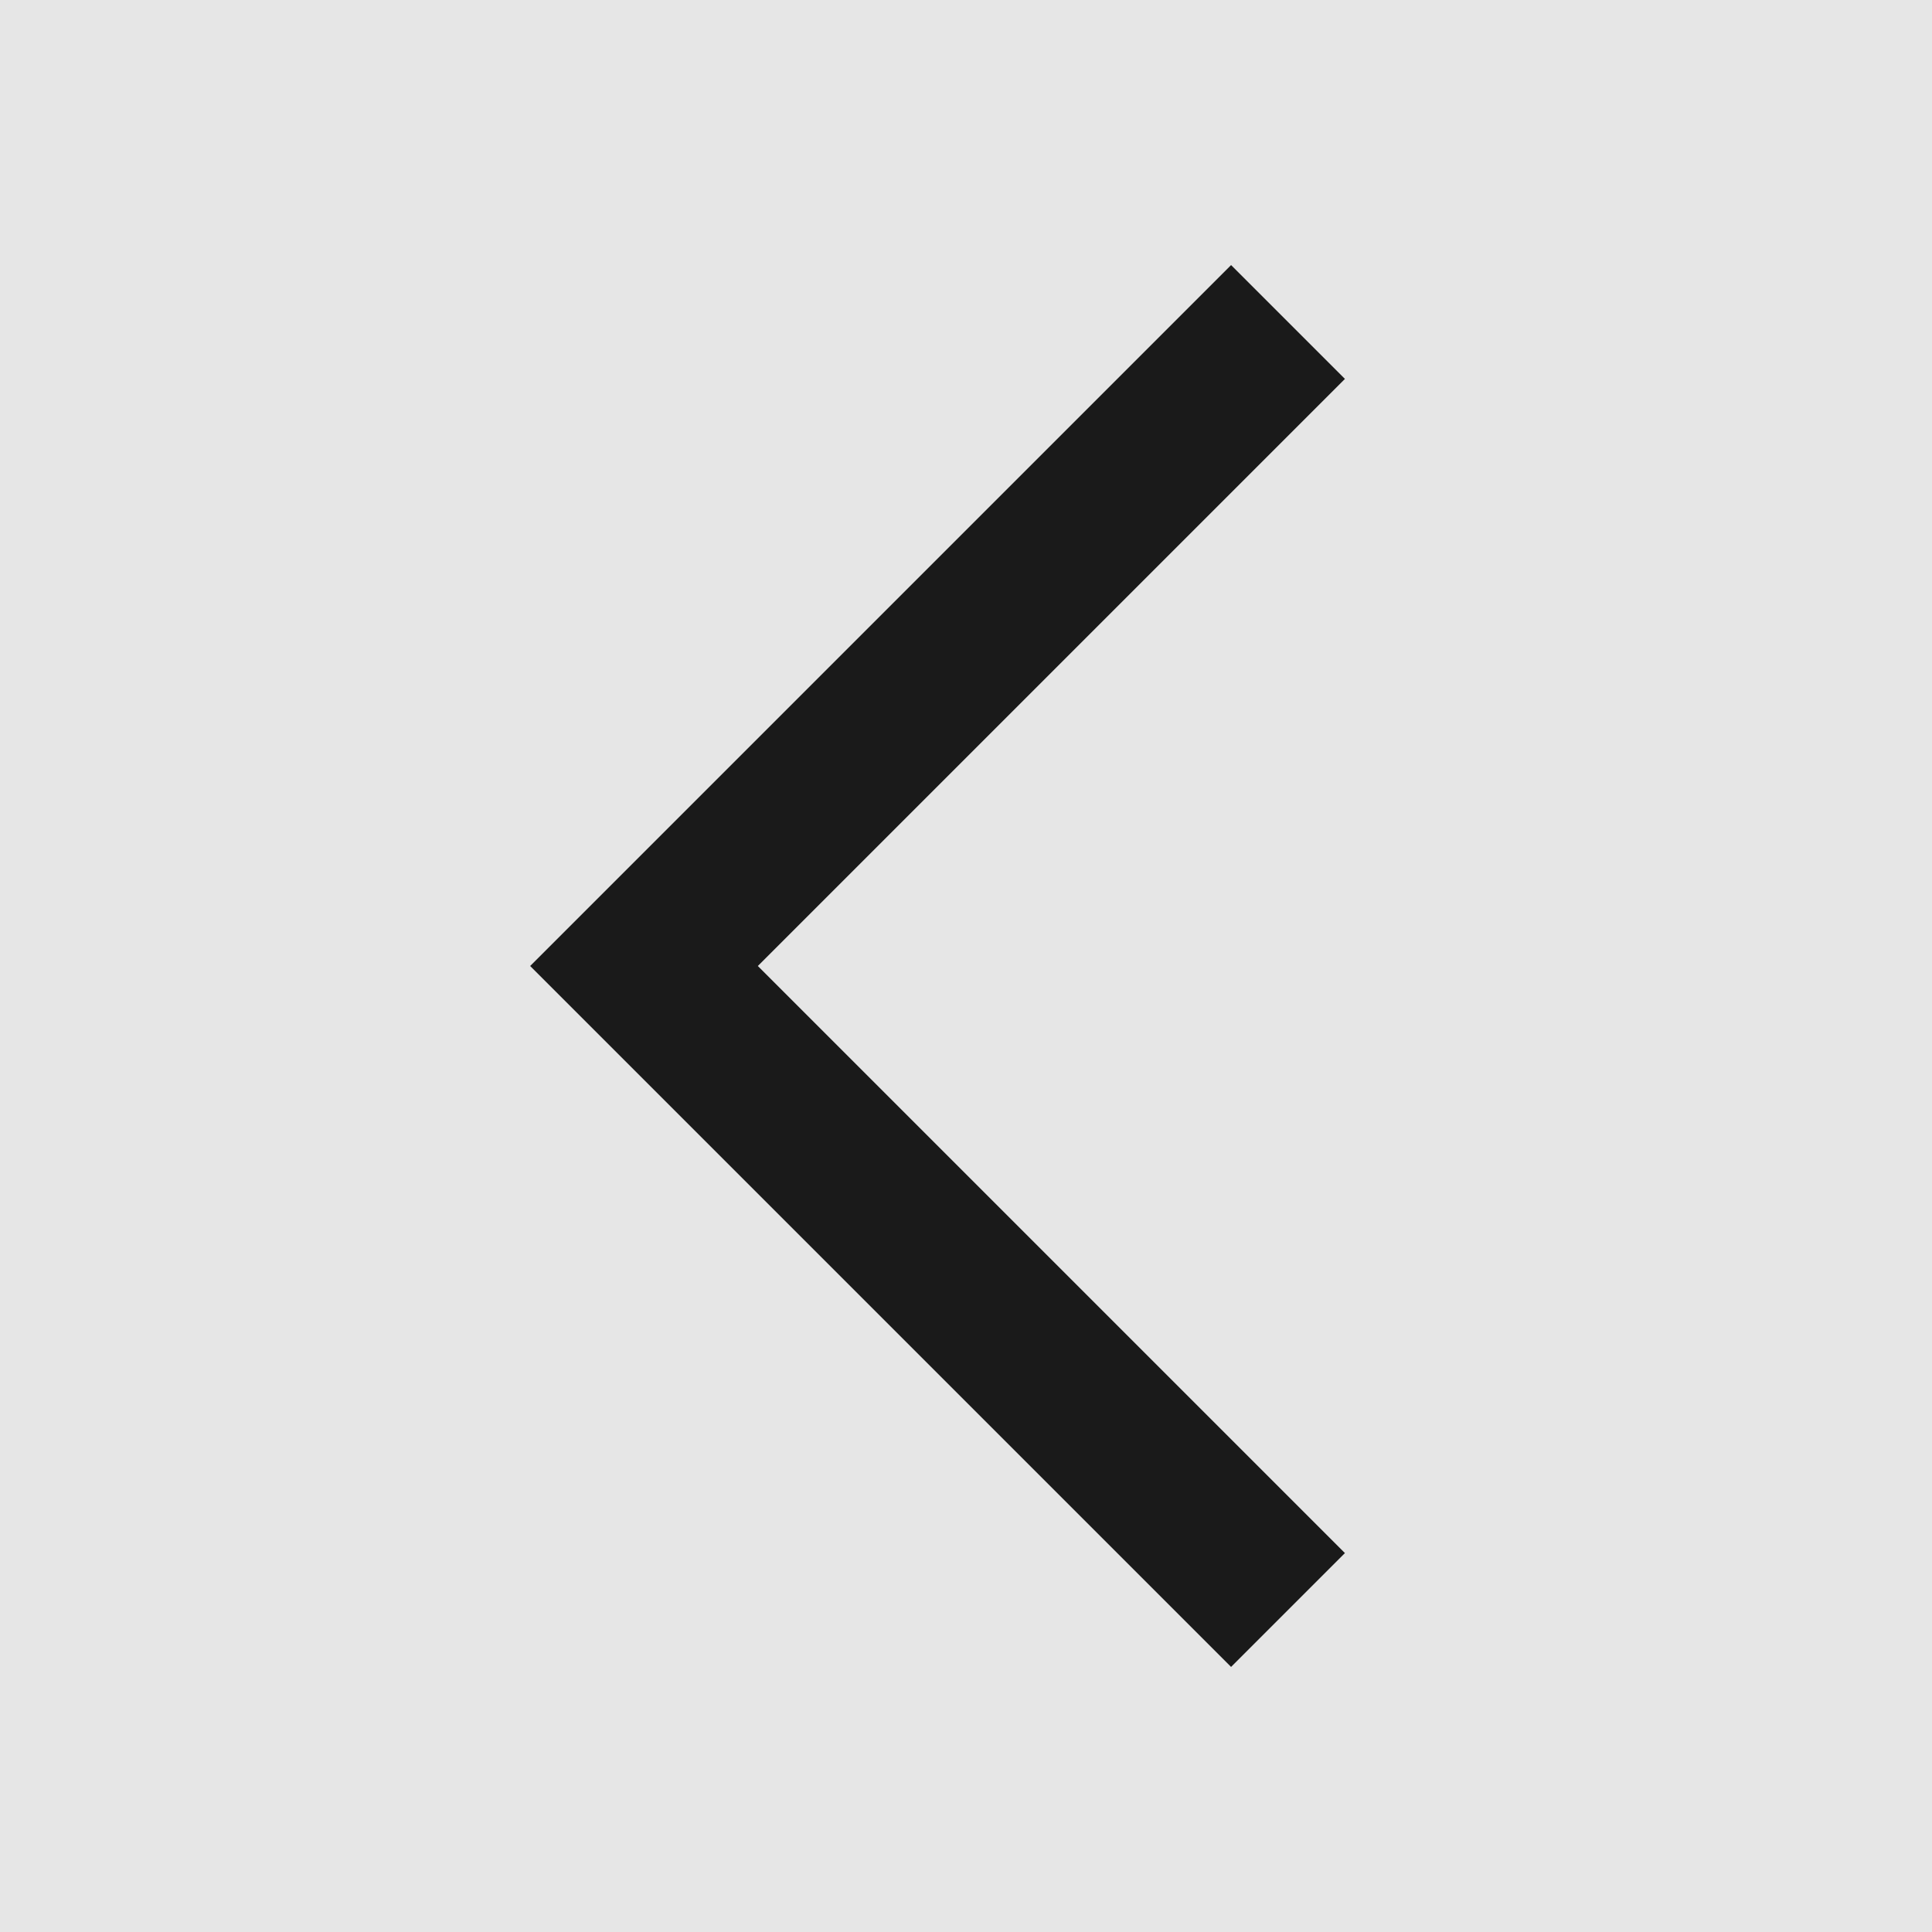 <svg xmlns="http://www.w3.org/2000/svg" width="24" height="24" viewBox="0 0 24 24">
    <rect x="0" y="0" width="24" height="24" fill="#808080" stroke="none"/>
    <g id="icon_back" opacity="0.8" transform="translate(-24 -13)">
        <path id="Rectangle_467" fill="#fff" d="M0 0H24V24H0z" data-name="Rectangle 467" transform="translate(24 13)"/>
        <path id="Path_243" fill="none" stroke="#000" stroke-width="2px" d="M1076 4892l8-8 8 8" data-name="Path 243" transform="rotate(-90 -1871.5 2980.5)"/>
    </g>
</svg>

